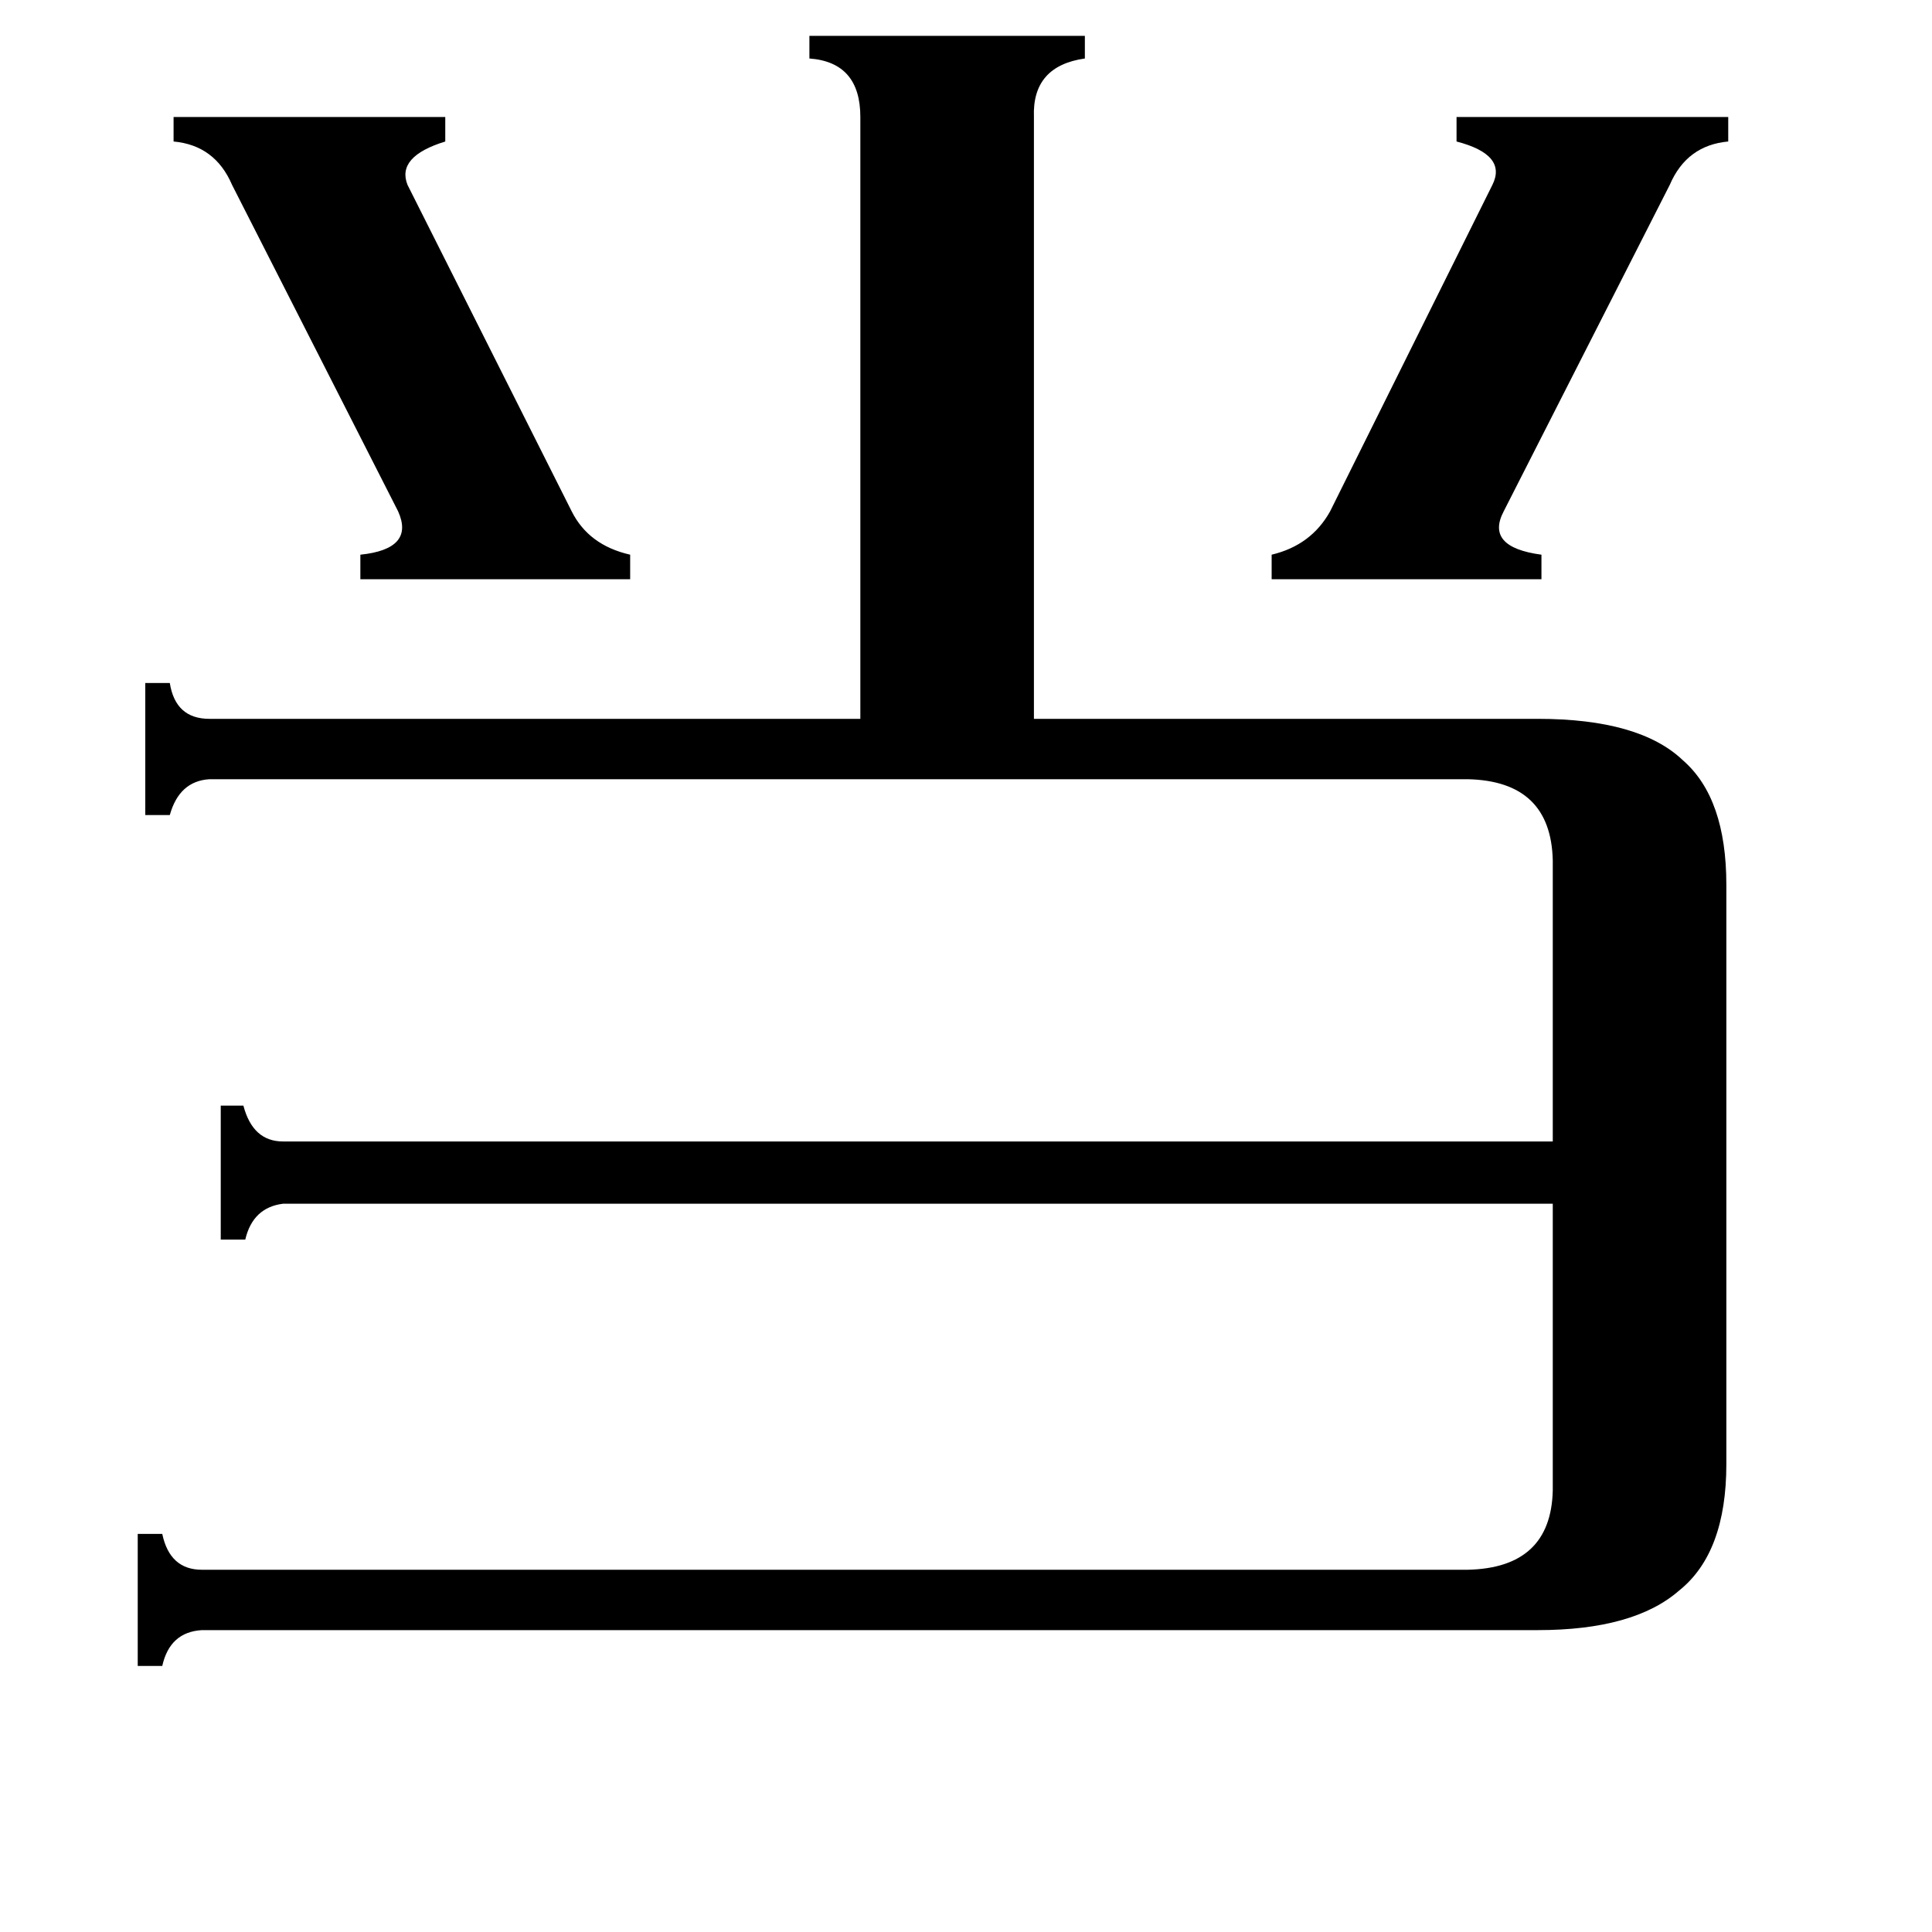<svg xmlns="http://www.w3.org/2000/svg" viewBox="0 -800 1024 1024">
	<path fill="#000000" d="M92 -738H236V-725Q210 -717 216 -702L303 -529Q312 -511 334 -506V-493H191V-506Q220 -509 211 -529L123 -702Q114 -723 92 -725ZM674 -506Q695 -511 705 -529L791 -702Q799 -718 772 -725V-738H916V-725Q894 -723 885 -702L797 -529Q787 -510 817 -506V-493H674ZM107 64Q90 65 86 83H73V13H86Q90 32 107 32H778Q822 31 823 -10V-162H150Q134 -160 130 -143H117V-214H129Q134 -195 150 -195H823V-344Q822 -386 778 -387H111Q95 -386 90 -368H77V-438H90Q93 -419 111 -419H456V-738Q456 -767 429 -769V-781H575V-769Q547 -765 548 -738V-419H815Q869 -419 892 -397Q915 -377 915 -331V-24Q915 23 890 43Q866 64 815 64Z"/>
</svg>
